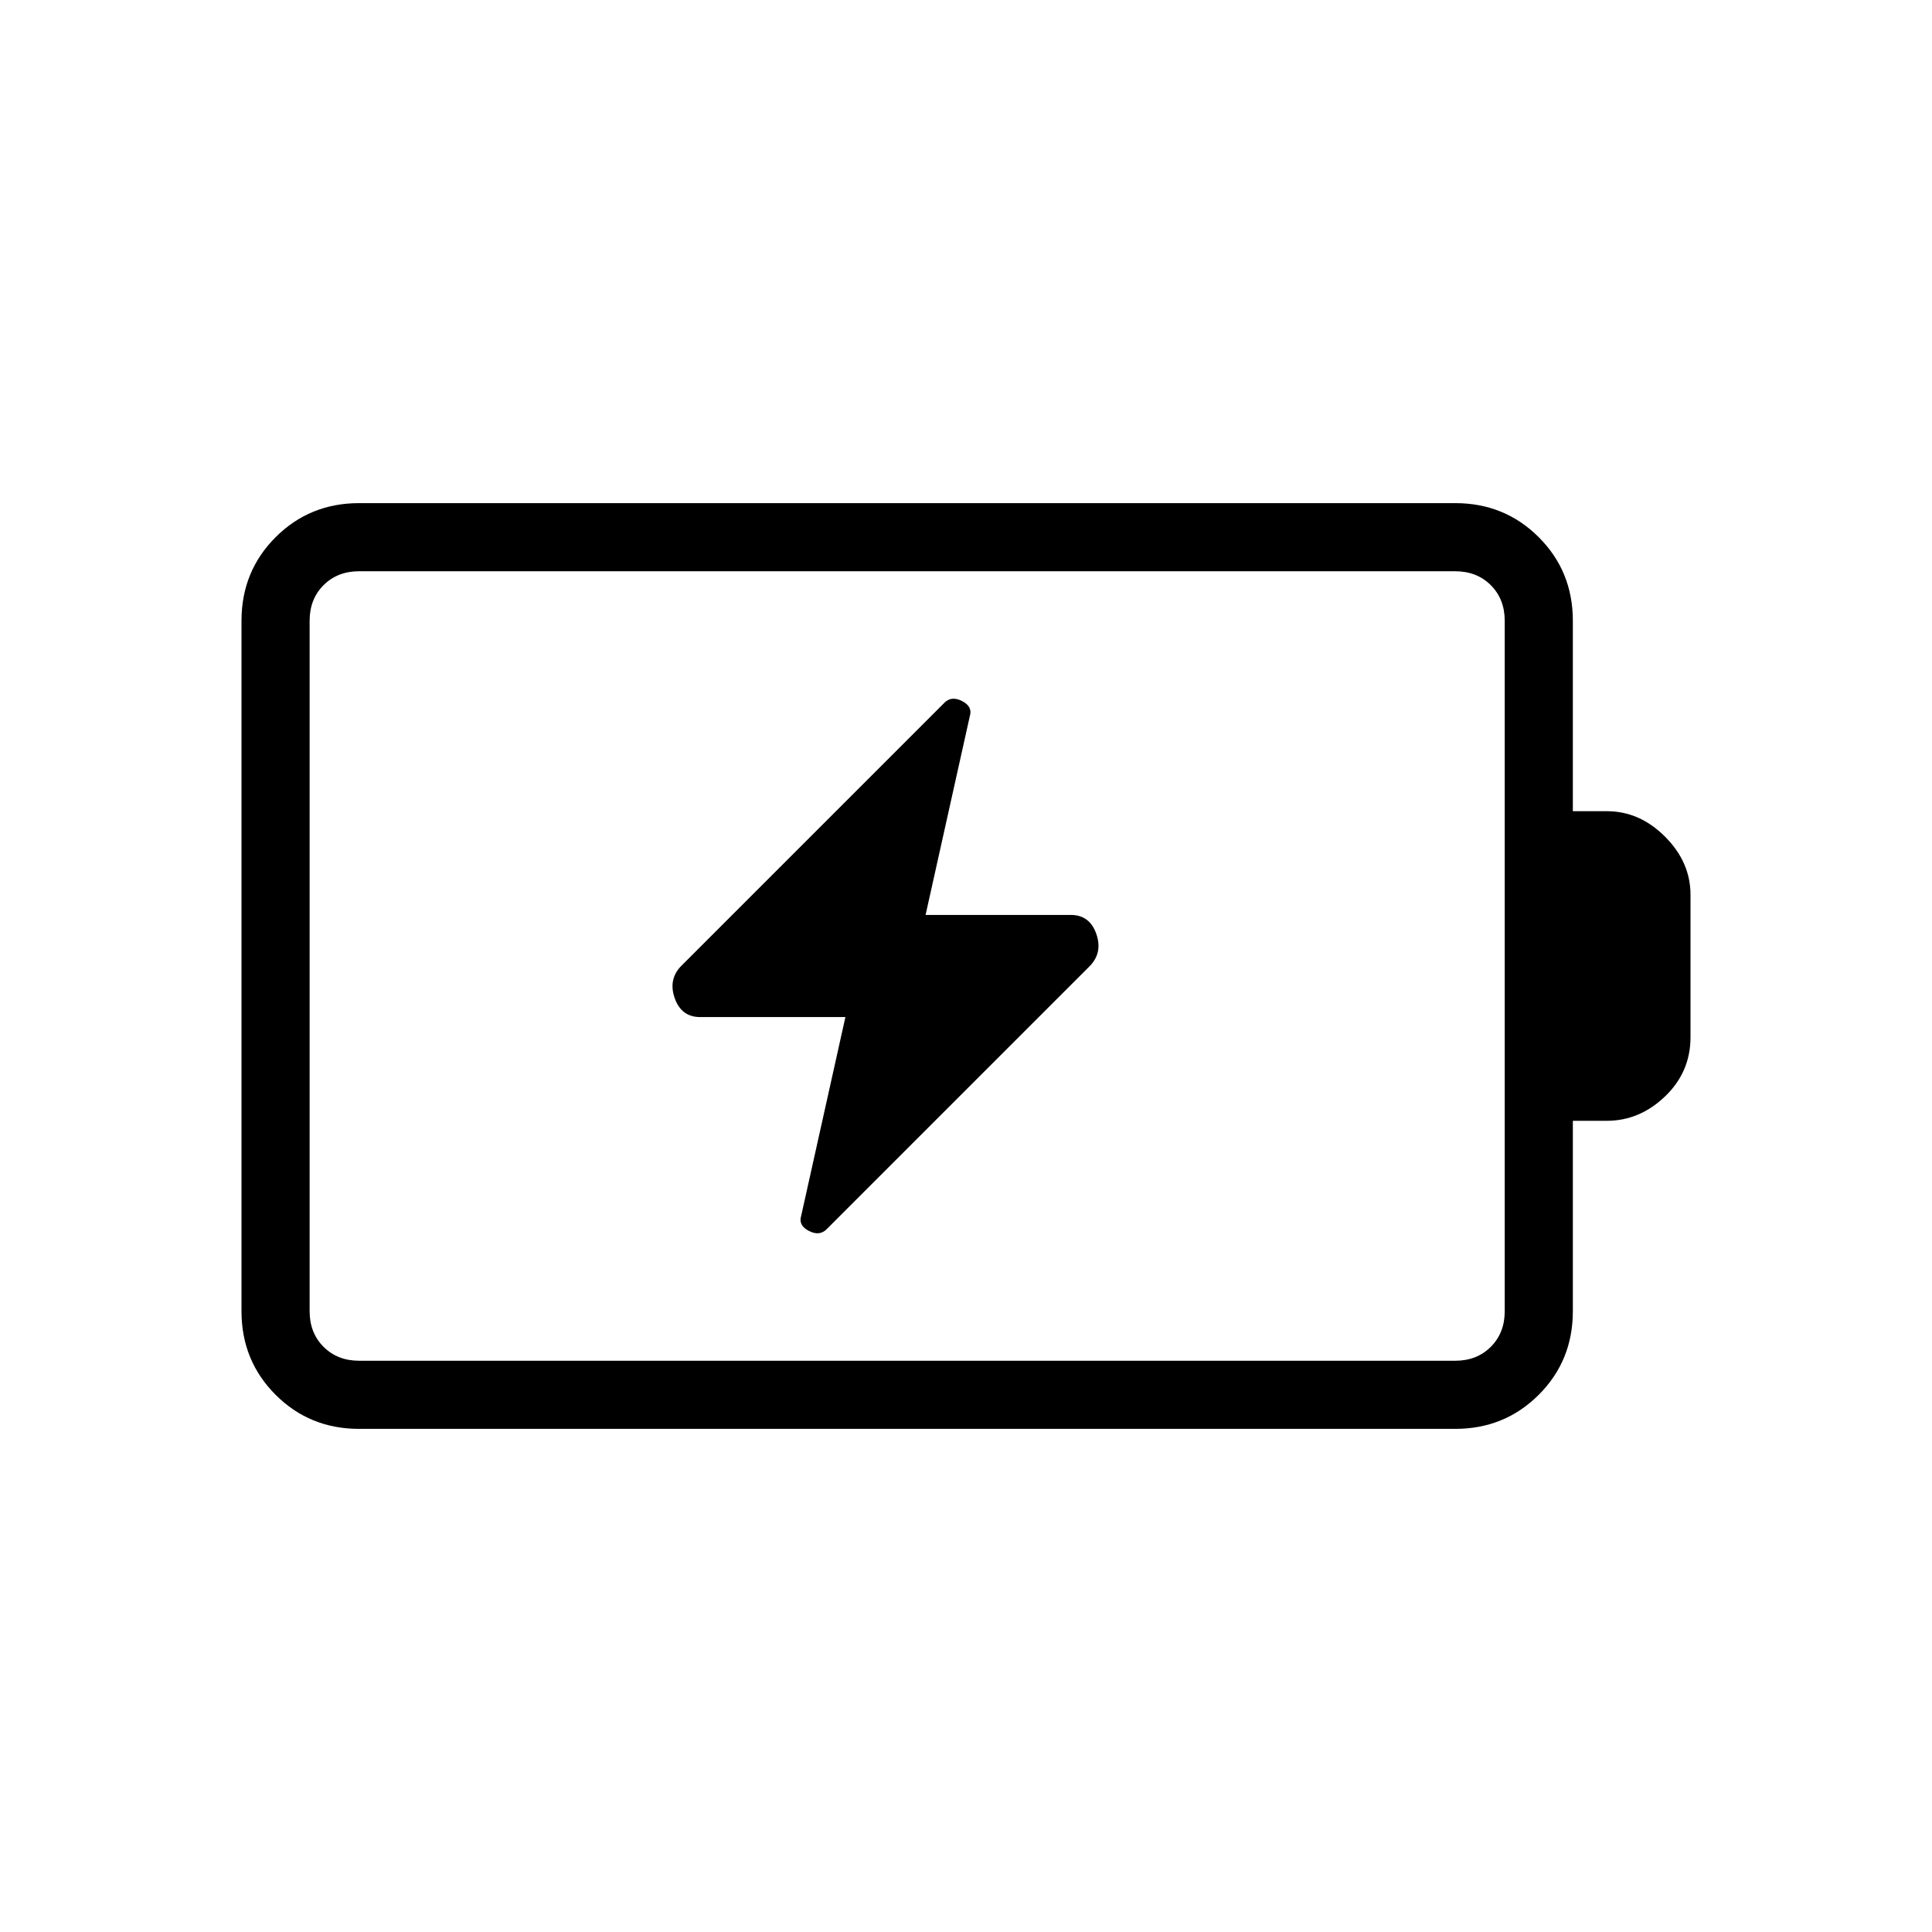 <svg xmlns="http://www.w3.org/2000/svg" height="40" viewBox="0 -960 960 960" width="40"><path d="m420.08-454.62-21.98 98.77q-1.48 4.72 3.8 7.47 5.28 2.74 8.84-.82l130.59-130.59q6.72-6.72 3.42-16.16-3.3-9.43-12.7-9.43h-72.13l21.98-98.77q1.48-4.72-3.8-7.47-5.28-2.74-8.84.82L338.67-480.21q-6.72 6.72-3.42 16.16 3.3 9.43 12.7 9.43h72.13ZM178.46-283.85h544.62q10.77 0 17.69-6.92 6.92-6.92 6.92-17.69v-343.08q0-10.77-6.92-17.69-6.92-6.92-17.69-6.92H178.46q-10.77 0-17.69 6.92-6.92 6.92-6.92 17.69v343.08q0 10.77 6.92 17.69 6.92 6.92 17.69 6.92Zm0 33.85q-24.58 0-41.52-16.94Q120-283.88 120-308.46v-343.08q0-24.58 16.94-41.52Q153.88-710 178.46-710h544.62q24.57 0 41.52 16.94 16.94 16.94 16.94 41.52v94.62h16.92q16.24 0 28.89 12.65Q840-531.62 840-515.38v70.76q0 17.3-12.65 29.42-12.65 12.12-28.89 12.12h-16.92v94.62q0 24.58-16.94 41.52Q747.65-250 723.08-250H178.46Zm-24.61-33.85v-392.3 392.3Z"/></svg>